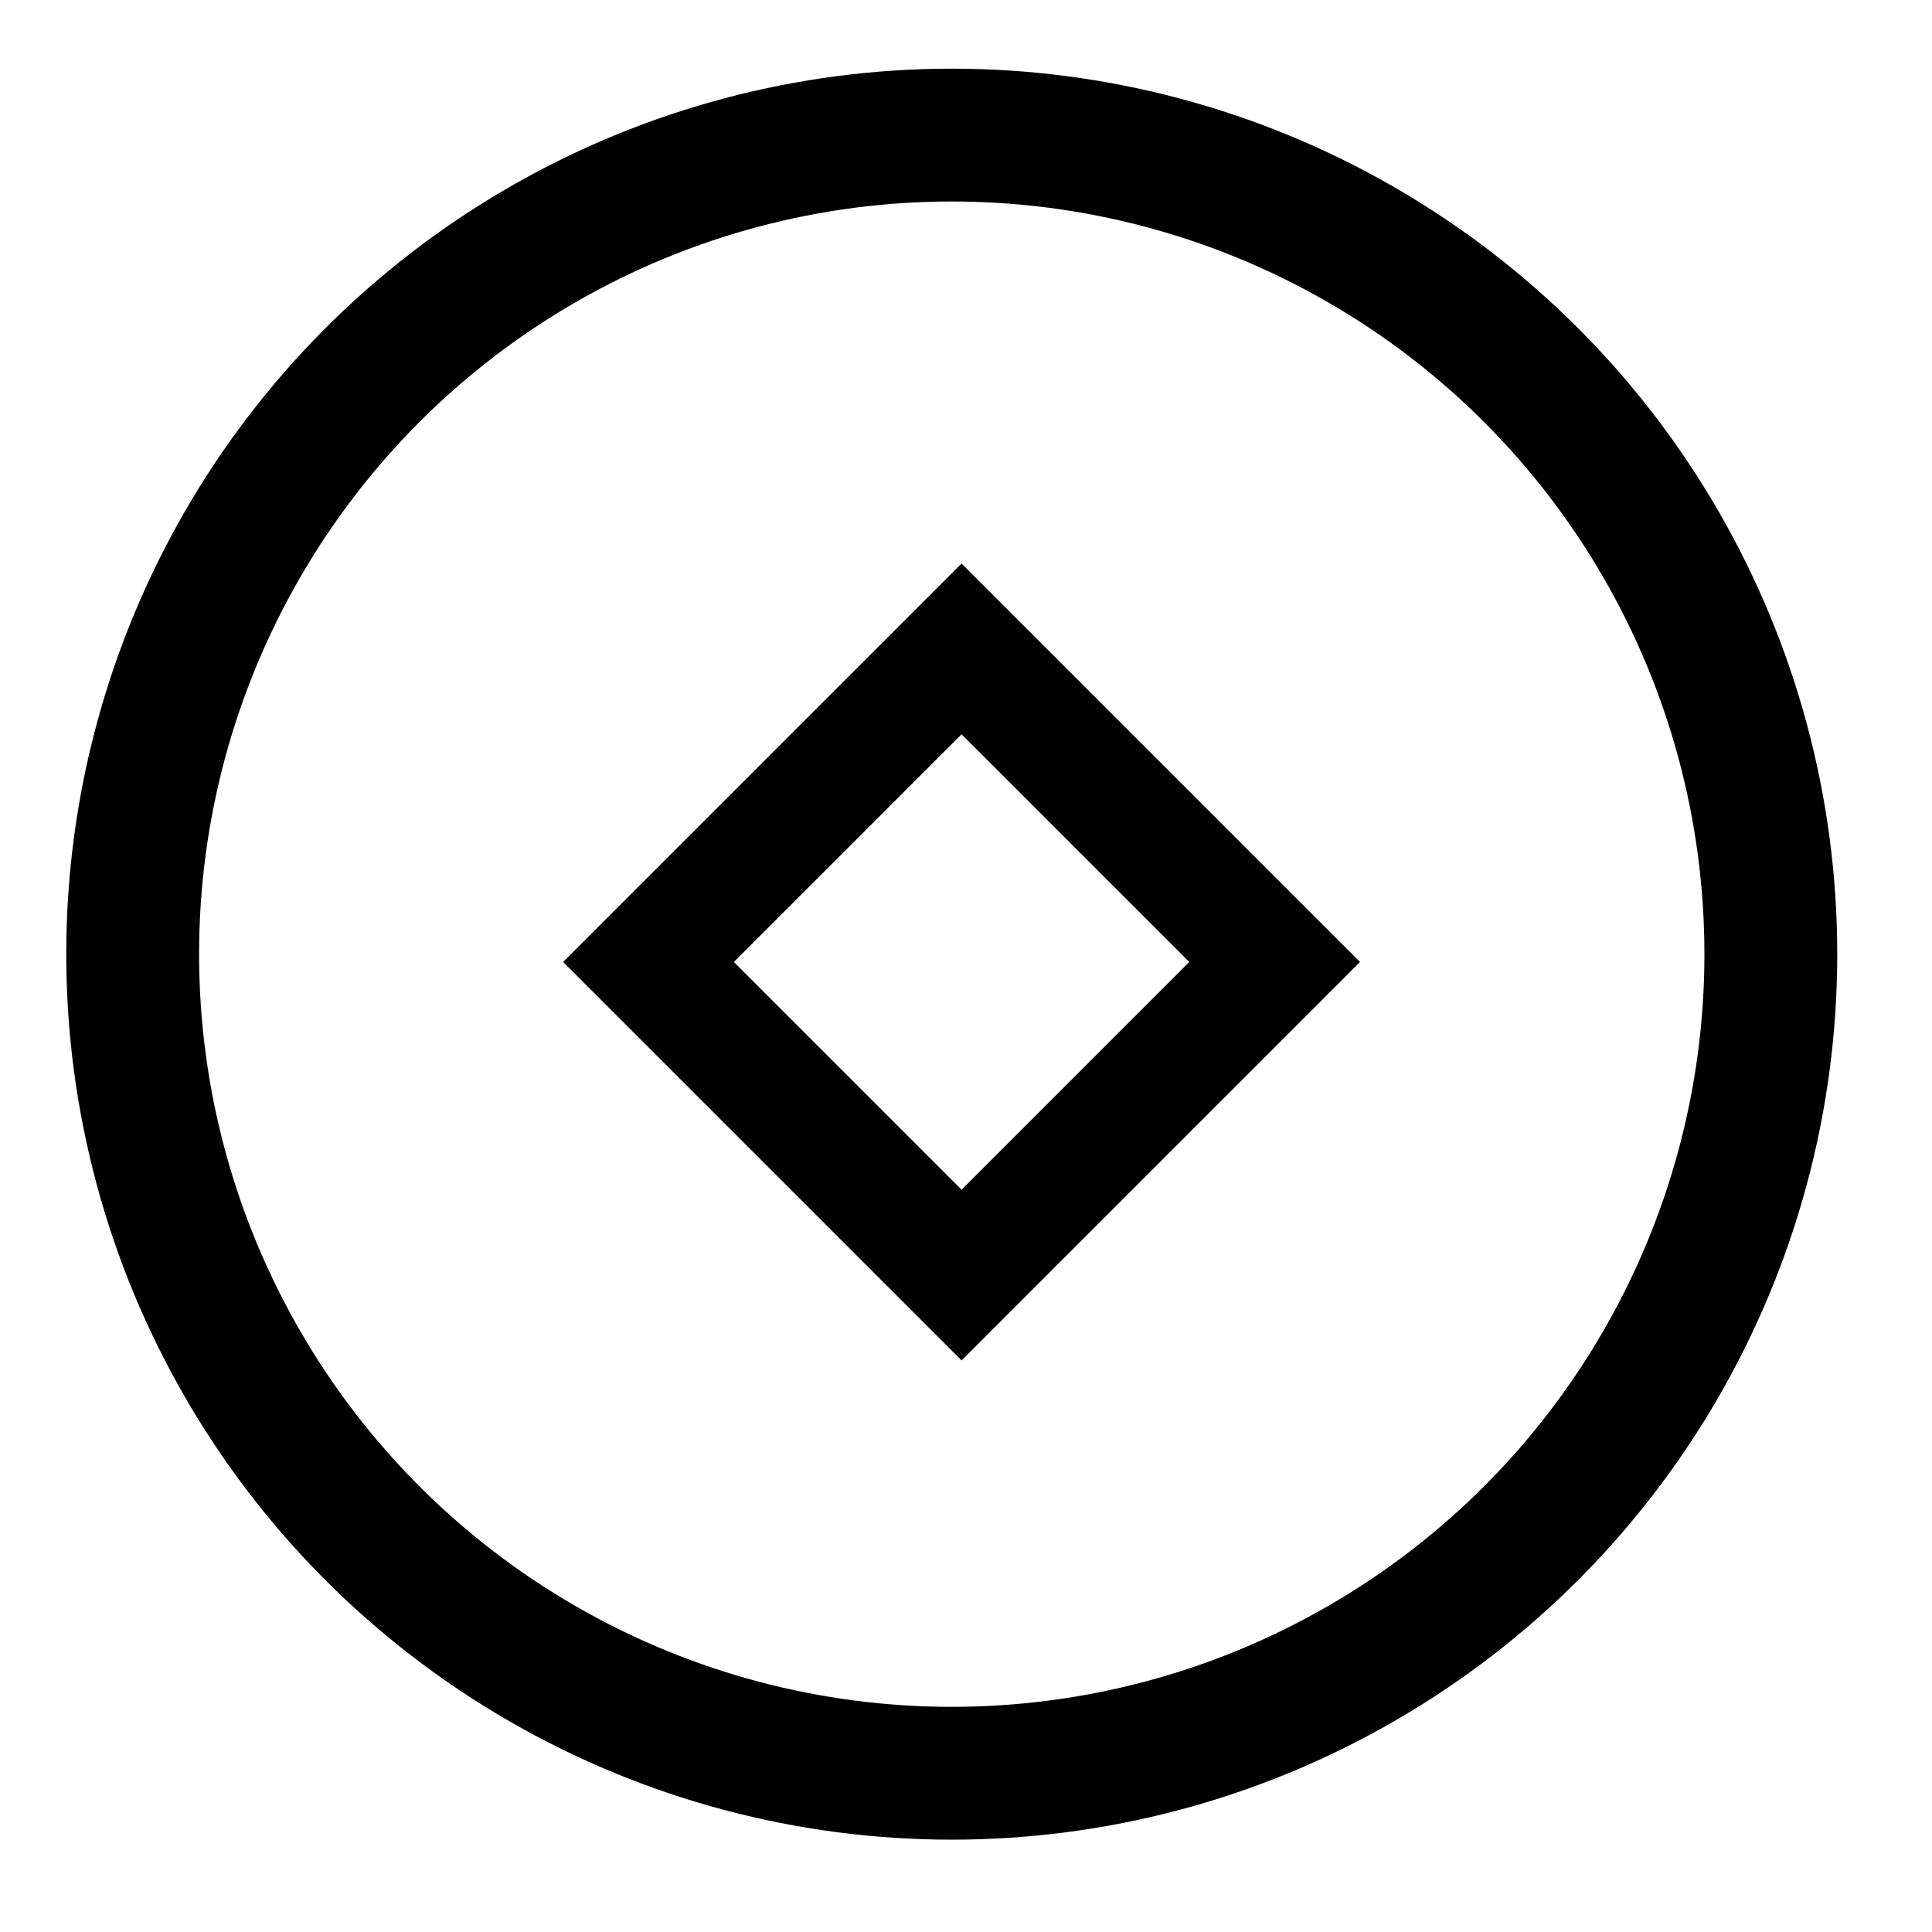 <svg width='24' height='24' viewBox='0 0 24 24' fill='none' xmlns='http://www.w3.org/2000/svg'><g clip-path='url(#clip0_36115_32490)'><circle cx='11.823' cy='11.853' r='10.175' stroke='black' stroke-width='1.65' stroke-linecap='round'/><rect x='11.945' y='8.061' width='5.5' height='5.5' transform='rotate(45 11.945 8.061)' stroke='black' stroke-width='1.5'/></g><defs><clipPath id='clip0_36115_32490'><rect width='24' height='24' fill='white'/></clipPath></defs></svg>